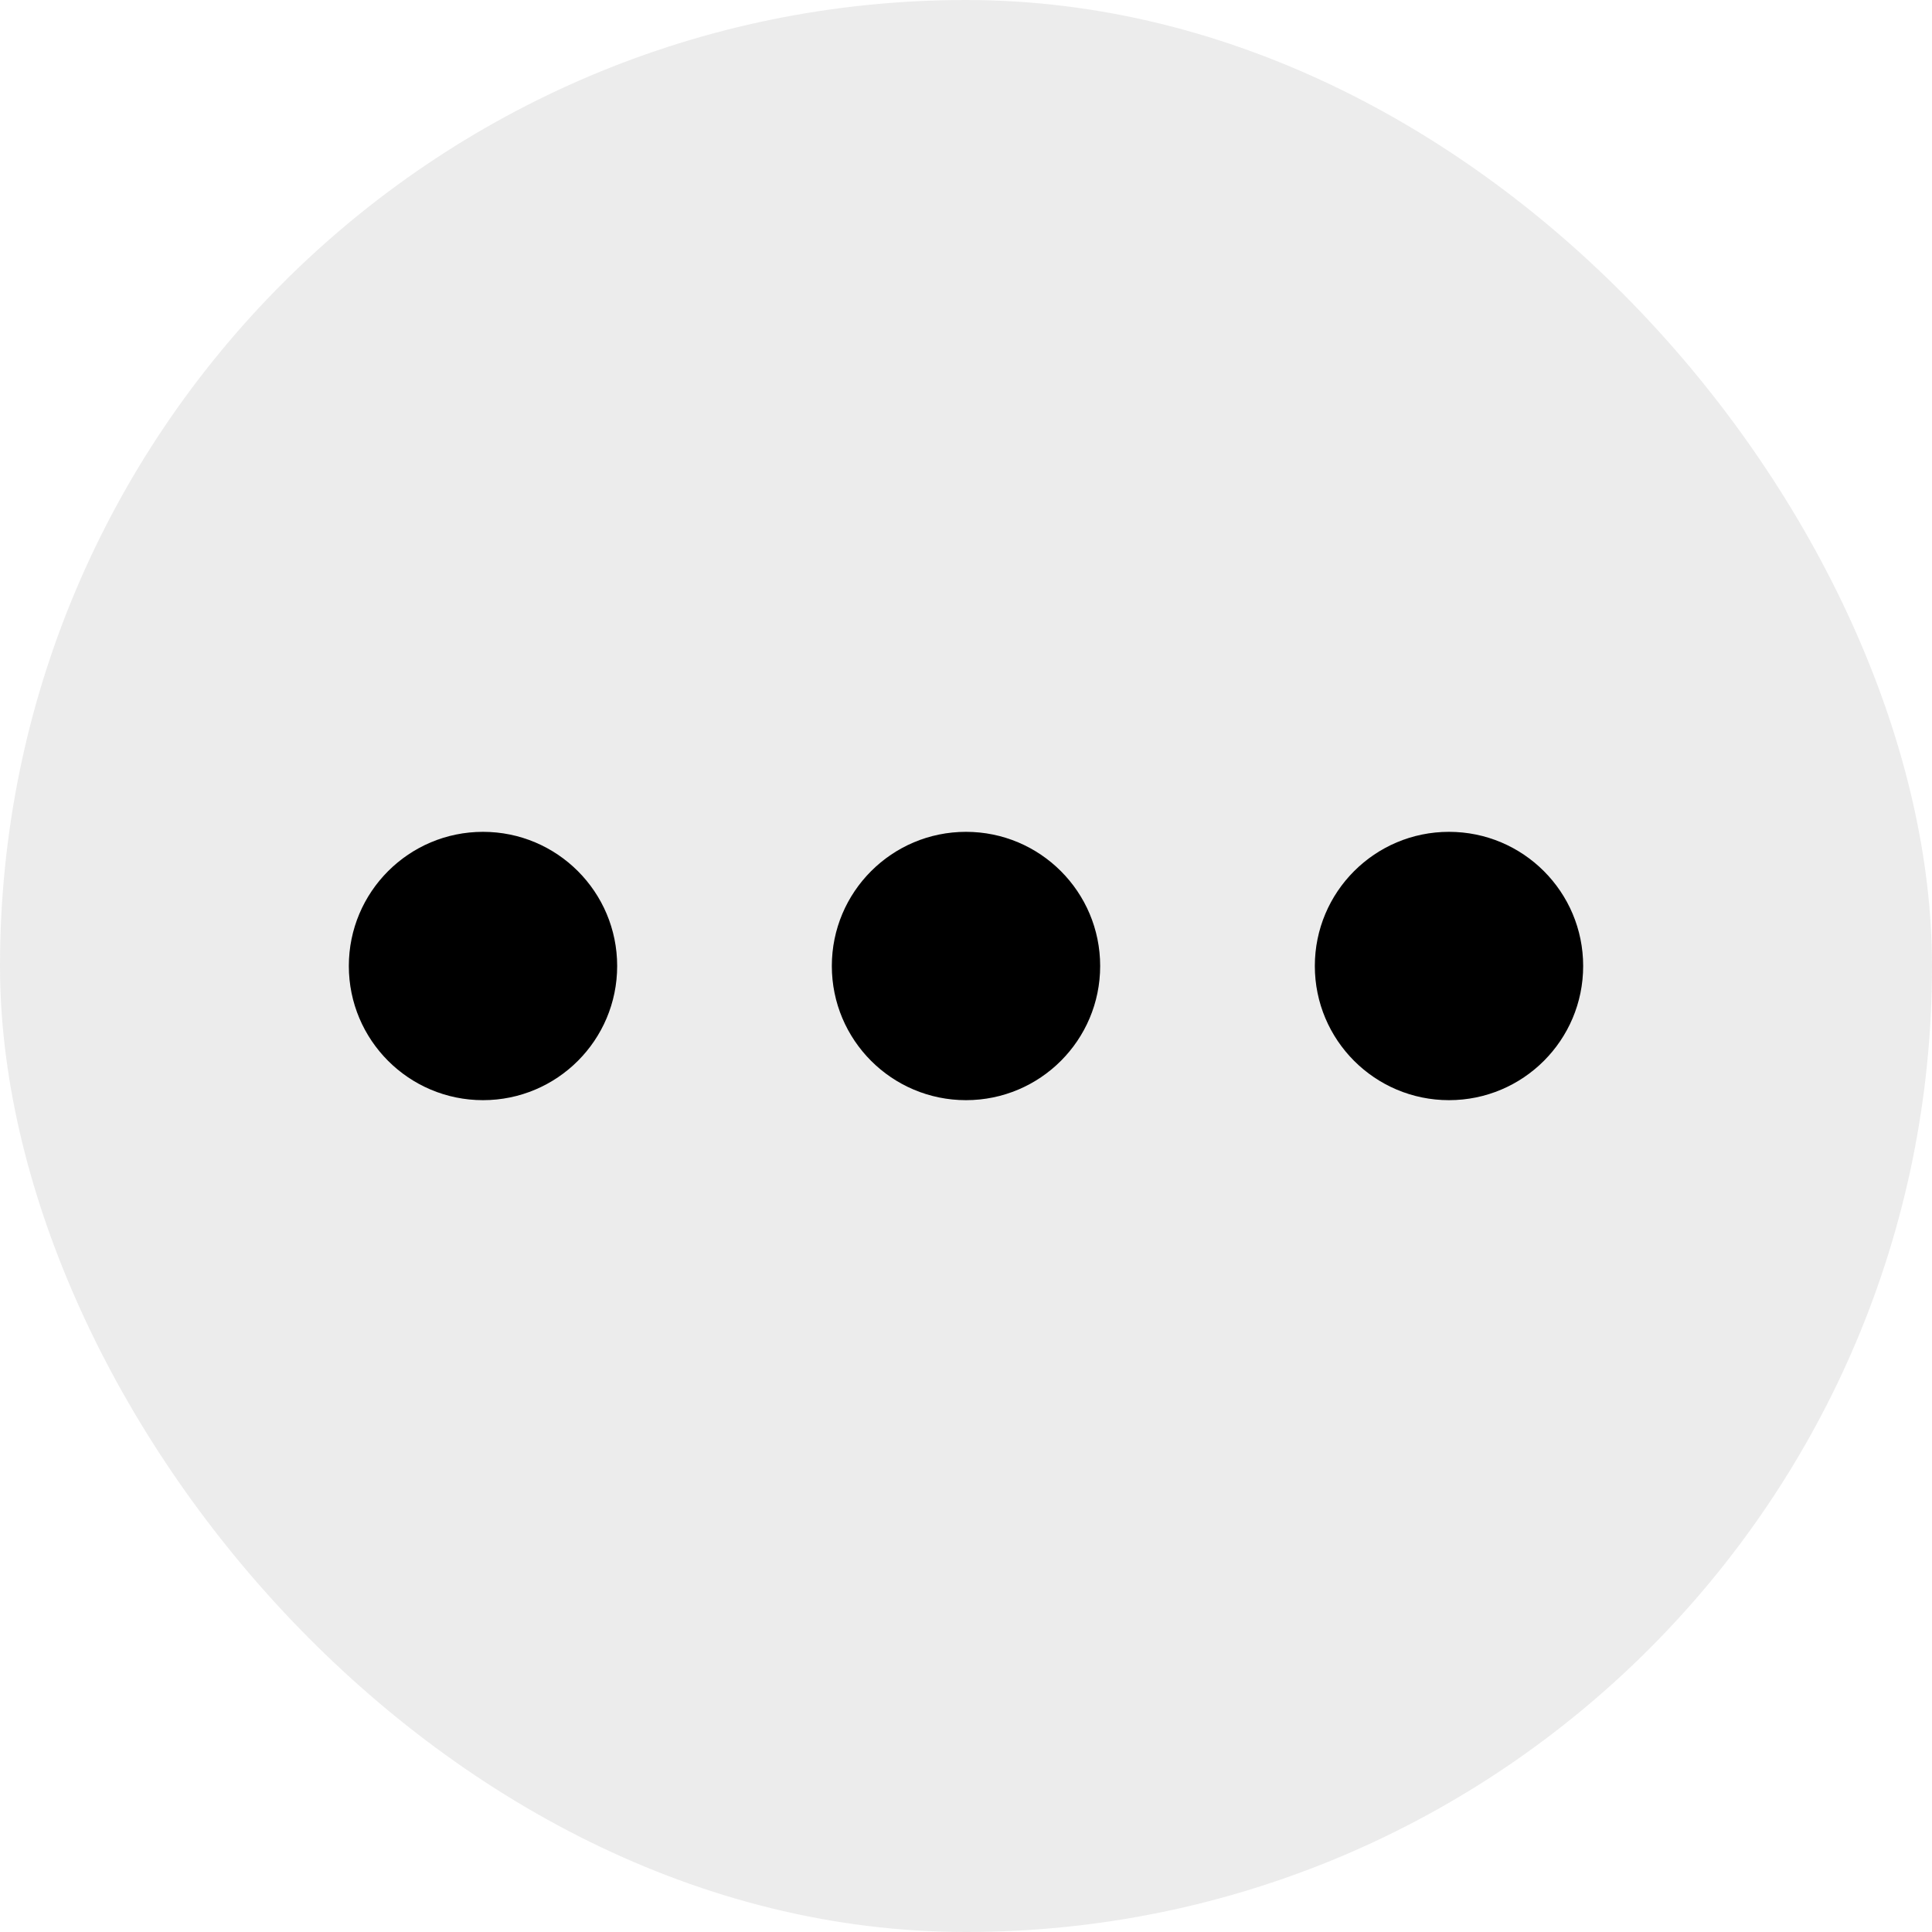 <svg width="36" height="36" viewBox="0 0 36 36" fill="none" xmlns="http://www.w3.org/2000/svg">
<rect width="36" height="36" rx="18" fill="#3C3C43" fill-opacity="0.1"/>
<path d="M27 20.5C25.619 20.5 24.5 19.381 24.5 18C24.5 16.619 25.619 15.5 27 15.5C28.381 15.5 29.5 16.619 29.5 18C29.5 19.381 28.381 20.5 27 20.5Z" fill="black"/>
<path d="M18 20.5C16.619 20.5 15.5 19.381 15.5 18C15.5 16.619 16.619 15.5 18 15.5C19.381 15.5 20.5 16.619 20.5 18C20.5 19.381 19.381 20.5 18 20.5Z" fill="black"/>
<path d="M9 20.5C7.619 20.5 6.5 19.381 6.5 18C6.5 16.619 7.619 15.5 9 15.5C10.381 15.5 11.5 16.619 11.5 18C11.5 19.381 10.381 20.5 9 20.5Z" fill="black"/>
</svg>
